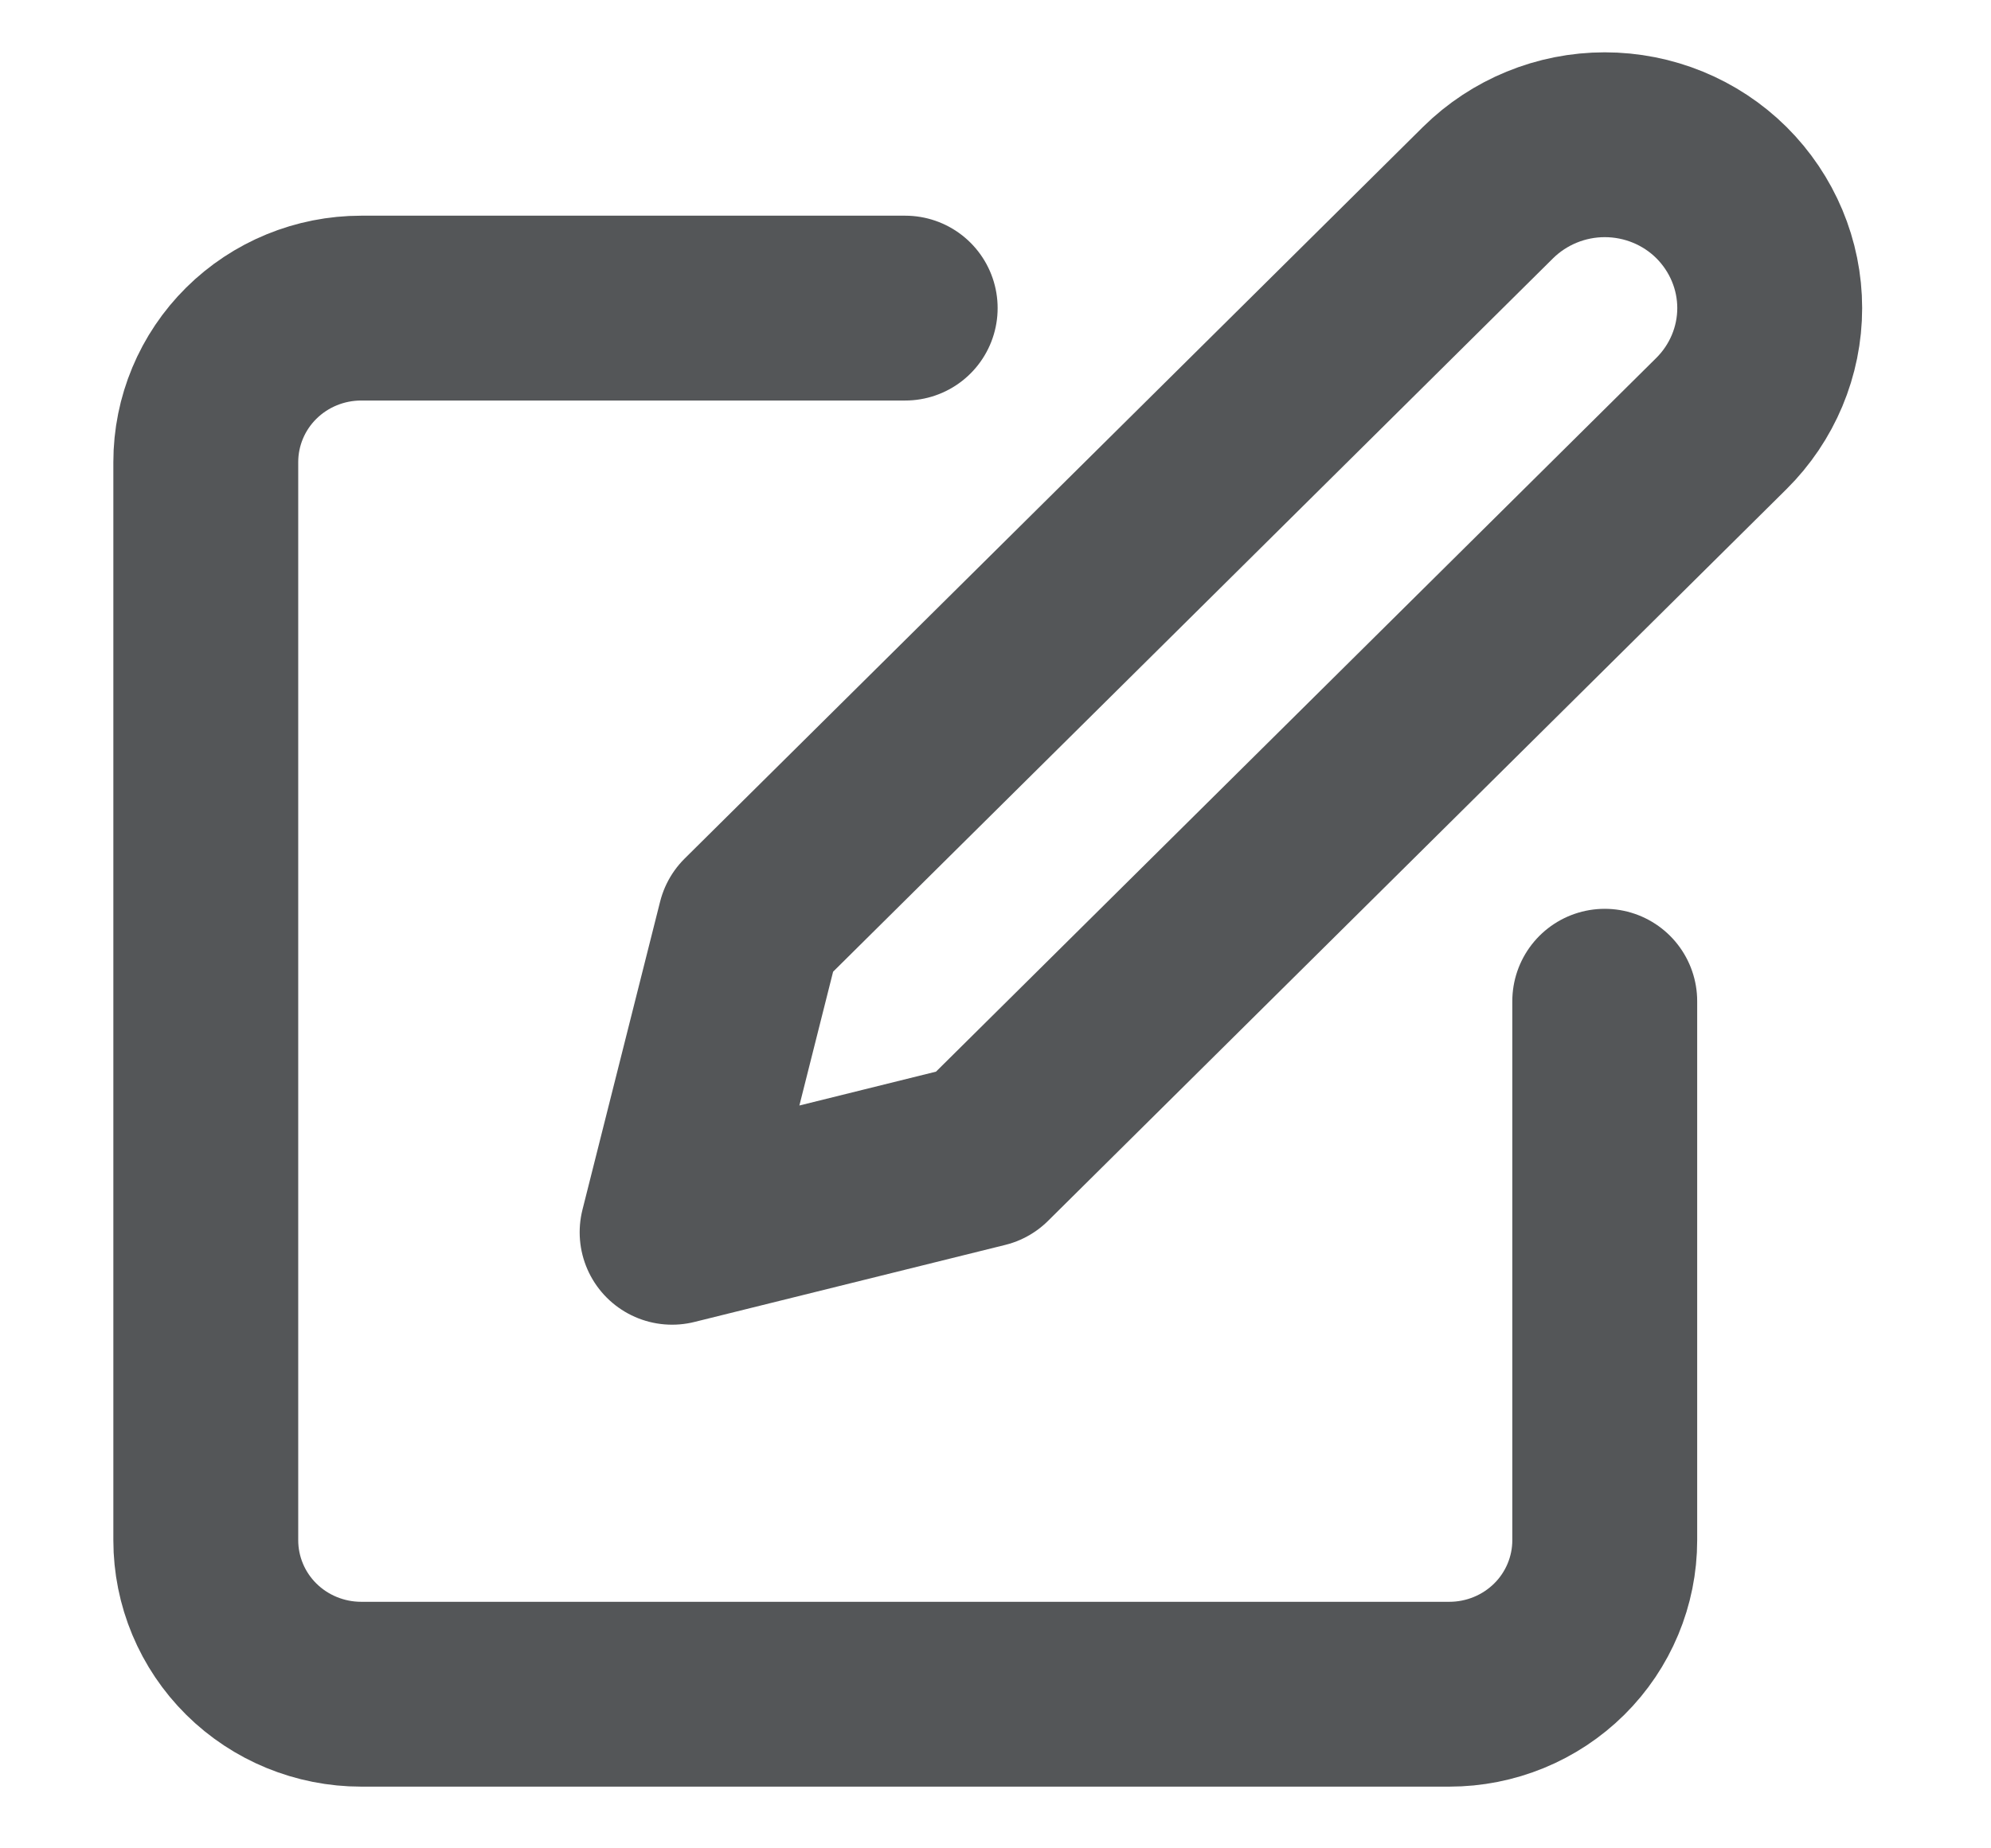 <svg width="14" height="13" viewBox="0 0 14 13" fill="none" xmlns="http://www.w3.org/2000/svg">
<g clip-path="url(#clip0_202_2220)">
<path d="M6.365 2.167H2.54C2.25 2.167 1.972 2.281 1.767 2.484C1.562 2.687 1.447 2.963 1.447 3.25V10.833C1.447 11.12 1.562 11.396 1.767 11.599C1.972 11.802 2.25 11.916 2.54 11.916H10.191C10.481 11.916 10.759 11.802 10.964 11.599C11.169 11.396 11.284 11.12 11.284 10.833V7.042" stroke="#545658" stroke-width="1.3" stroke-linecap="round" stroke-linejoin="round"/>
<path d="M10.464 1.354C10.682 1.139 10.977 1.018 11.284 1.018C11.592 1.018 11.887 1.139 12.104 1.354C12.321 1.57 12.444 1.862 12.444 2.167C12.444 2.471 12.321 2.764 12.104 2.979L6.912 8.125L4.726 8.667L5.272 6.5L10.464 1.354Z" stroke="#545658" stroke-width="1.3" stroke-linecap="round" stroke-linejoin="round"/>
</g>
<defs>
<clipPath id="clip0_202_2220">
<rect width="13.117" height="13" fill="white" transform="translate(0.354)"/>
</clipPath>
</defs>
</svg>
